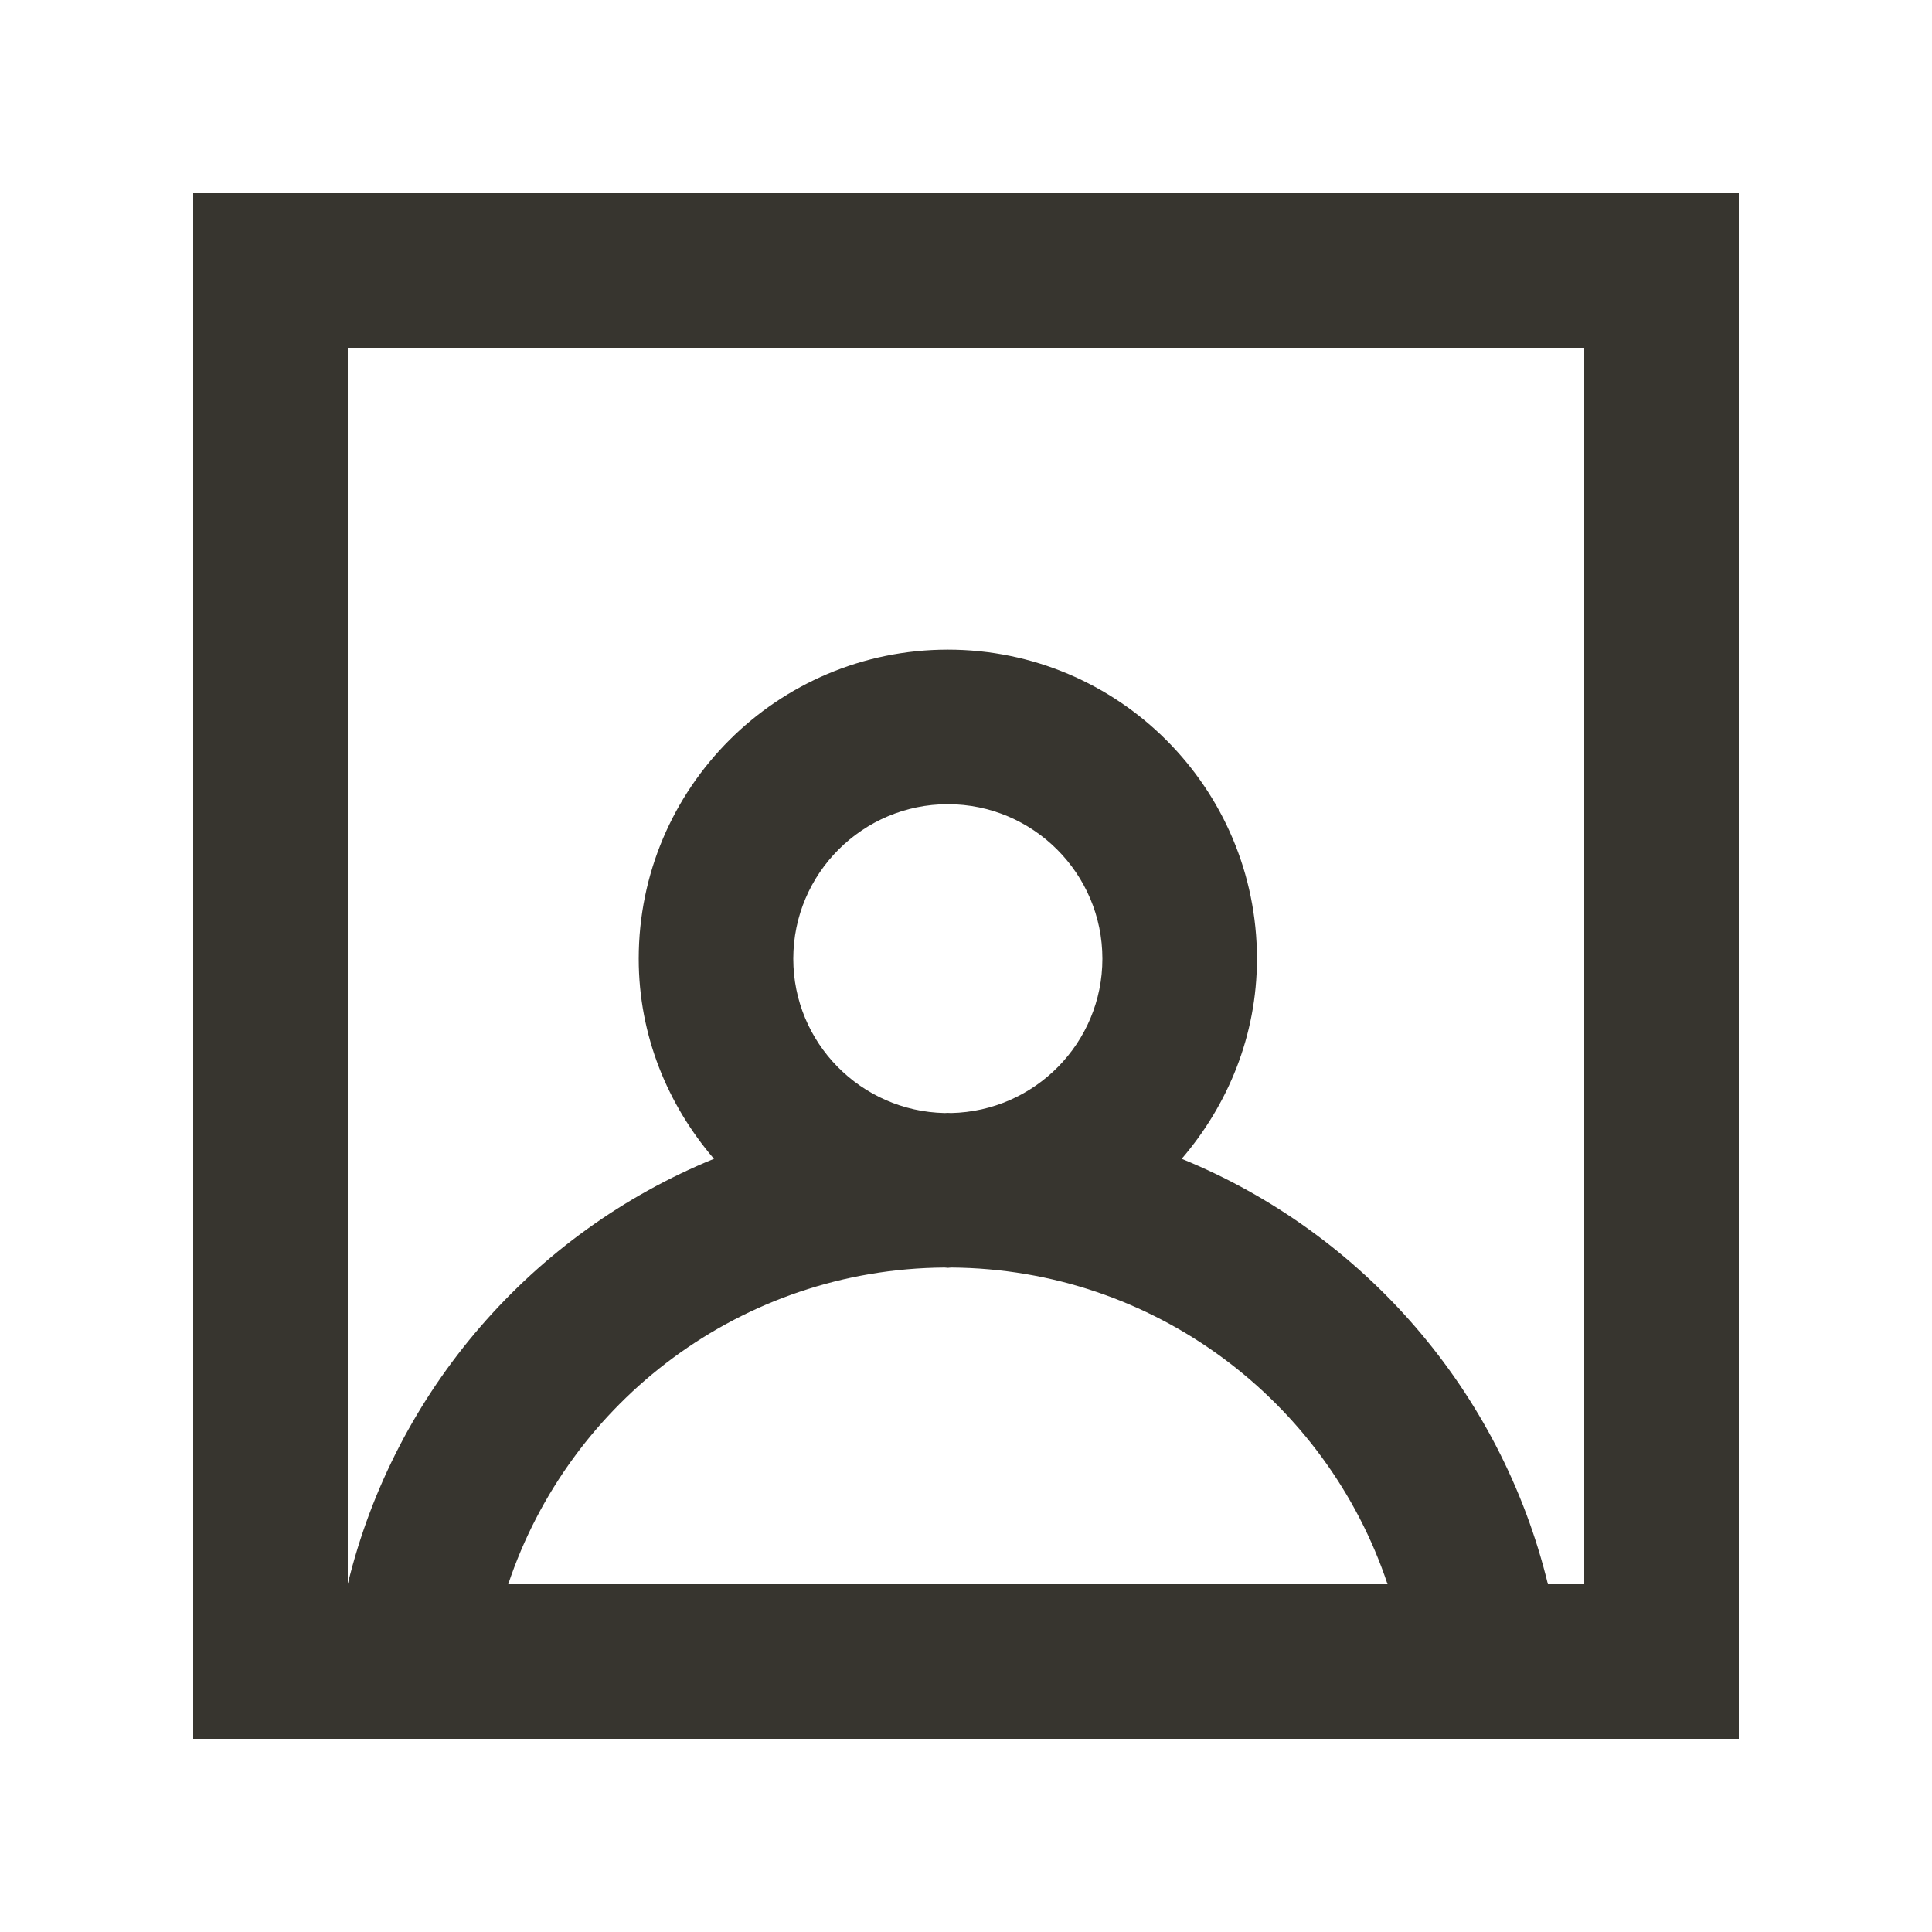 <!-- Generated by IcoMoon.io -->
<svg version="1.1" xmlns="http://www.w3.org/2000/svg" width="40" height="40" viewBox="0 0 40 40">
<title>mp-profile_image-</title>
<path fill="#37352f" d="M32.8 32.8h-0.752c-0.974-4.008-3.827-7.274-7.582-8.808 0.958-1.118 1.558-2.554 1.558-4.142 0-3.534-2.866-6.4-6.4-6.4s-6.4 2.866-6.4 6.4c0 1.589 0.6 3.024 1.558 4.142-3.755 1.533-6.608 4.797-7.582 8.803v-25.595h25.6v25.6zM16.424 19.85c0-1.765 1.435-3.2 3.2-3.2s3.2 1.435 3.2 3.2c0 1.742-1.4 3.157-3.133 3.194-0.022 0-0.045-0.003-0.067-0.003s-0.045 0.003-0.067 0.003c-1.733-0.037-3.133-1.451-3.133-3.194v0zM10.522 32.8c1.266-3.789 4.83-6.528 9.035-6.557 0.022 0 0.043 0.006 0.067 0.006s0.045-0.006 0.067-0.006c4.206 0.029 7.773 2.768 9.037 6.557h-18.206zM4 36h32v-32h-32v32z"></path>
</svg>
